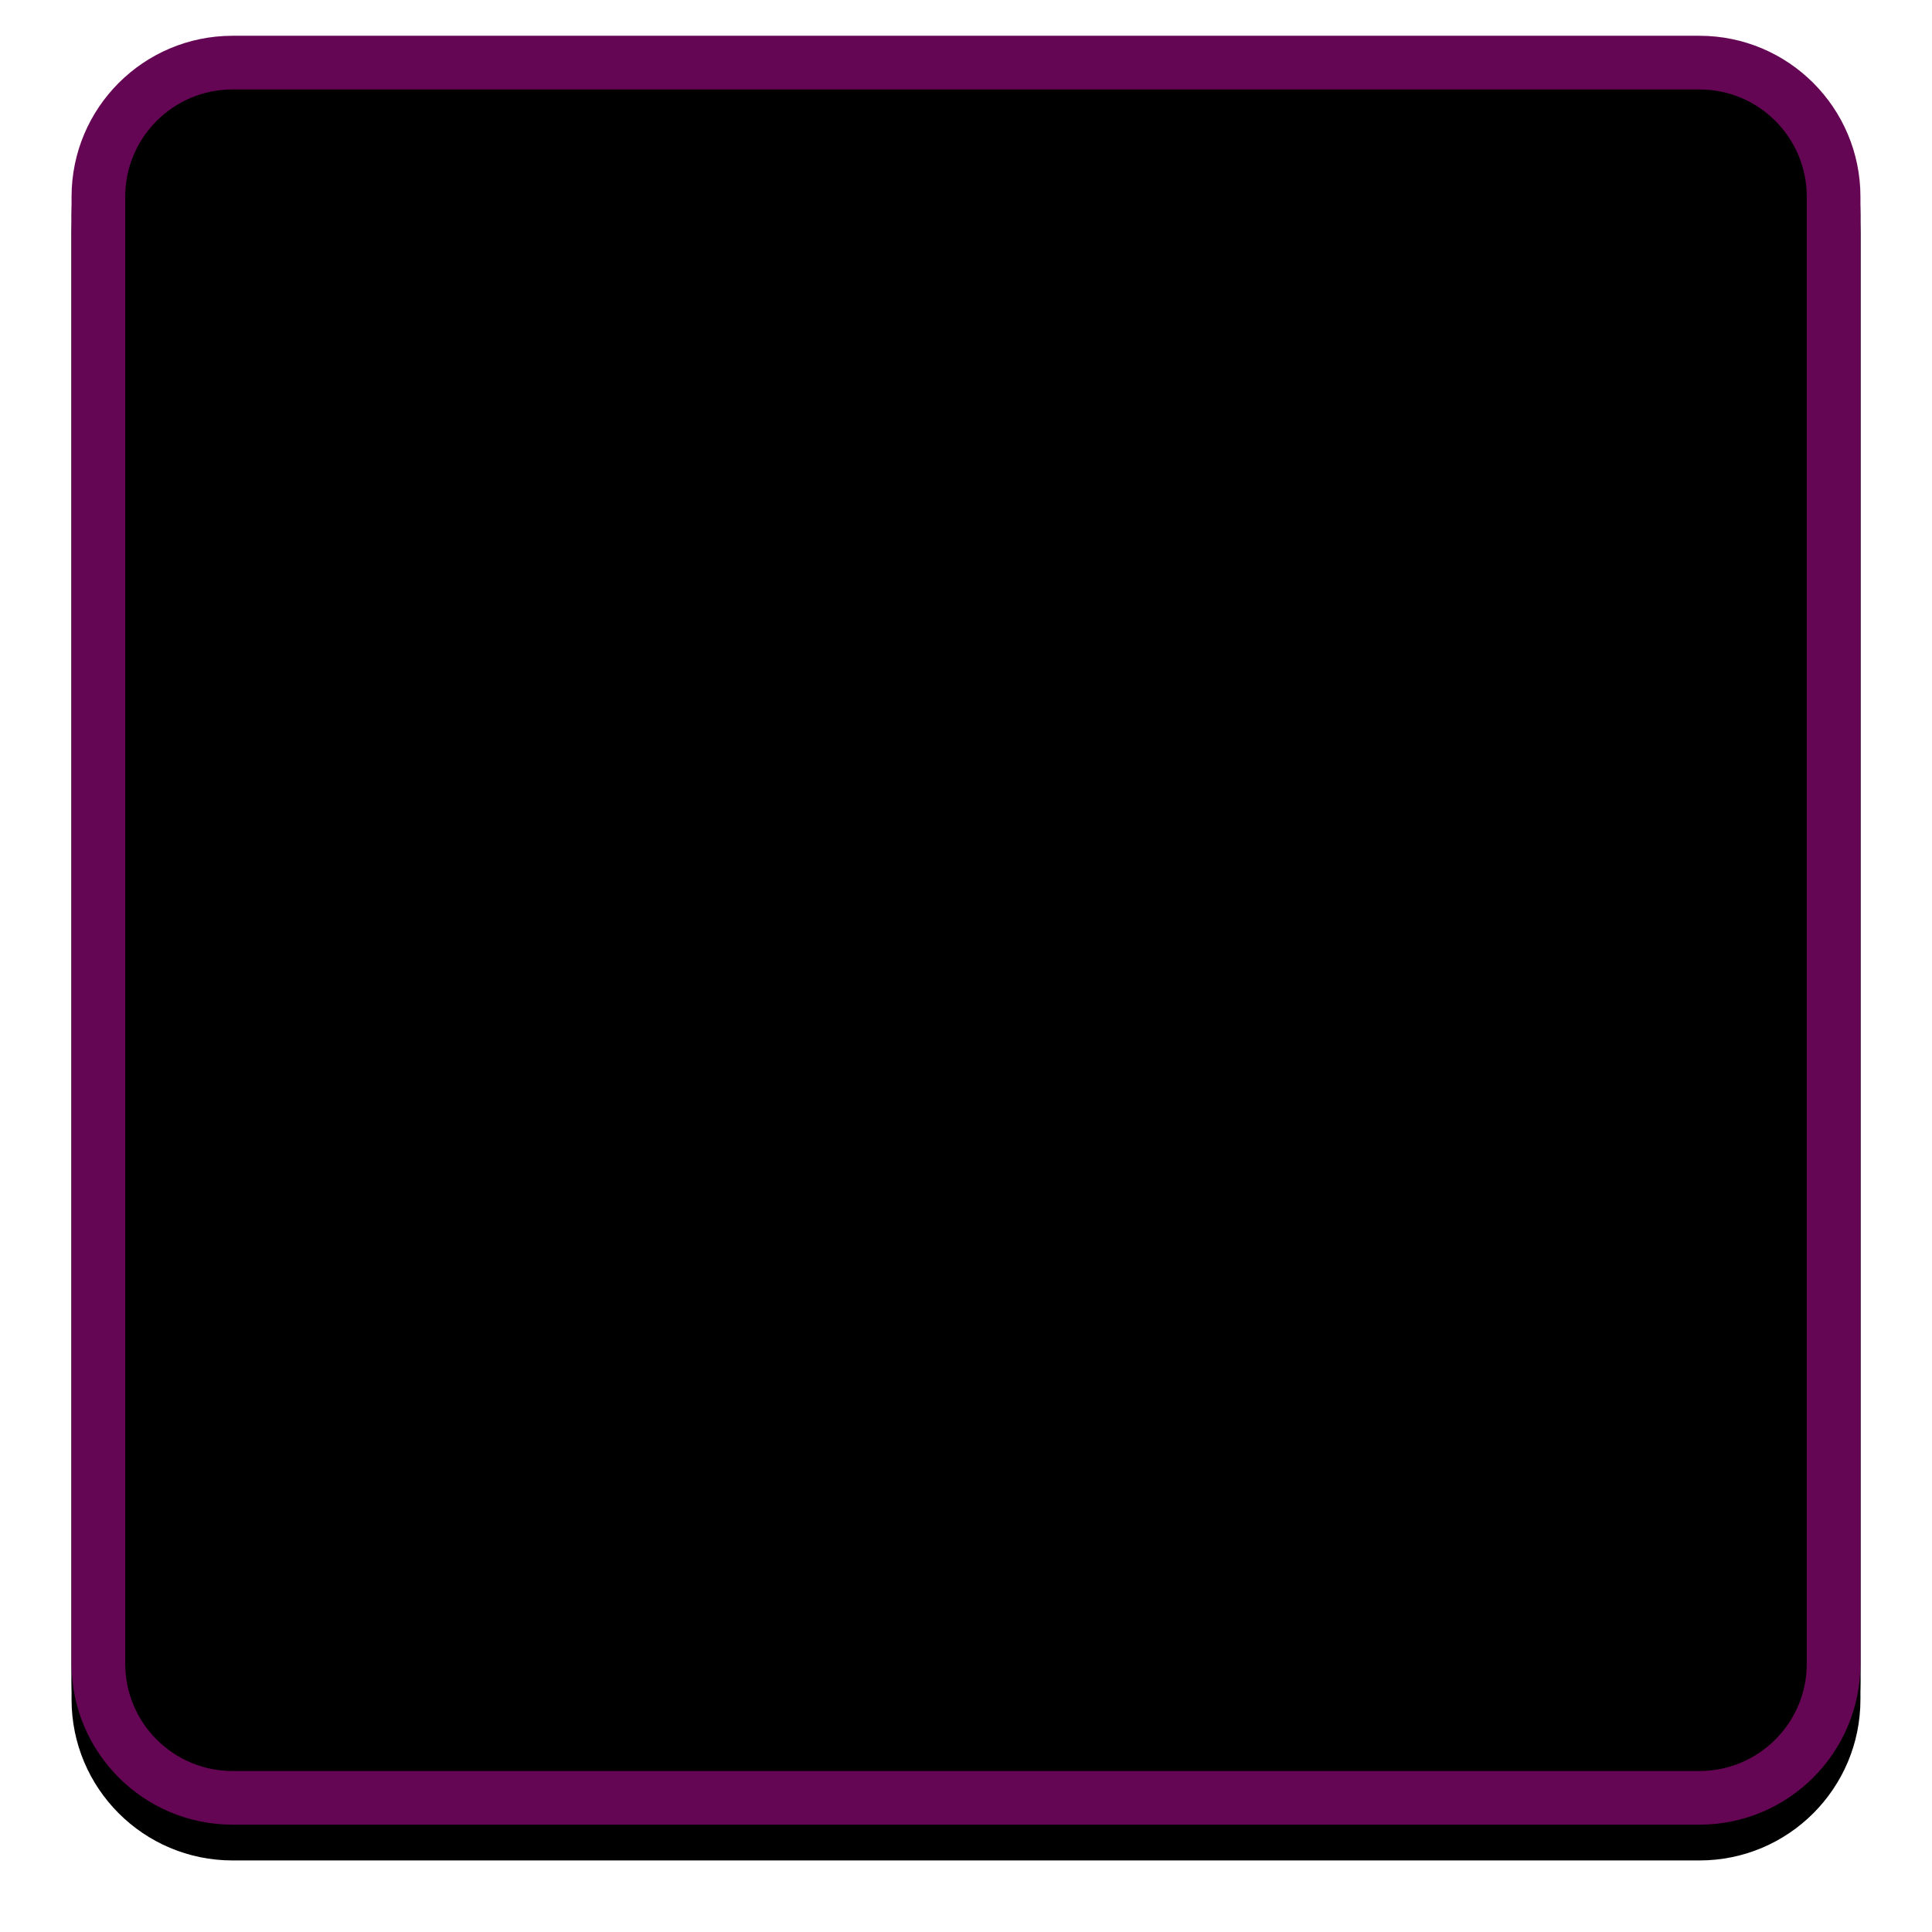 <?xml version="1.0" encoding="UTF-8"?>
<svg width="108px" height="108px" viewBox="0 0 108 108" version="1.1" xmlns="http://www.w3.org/2000/svg" xmlns:xlink="http://www.w3.org/1999/xlink">
    <!-- Generator: Sketch 58 (84663) - https://sketch.com -->
    <title>Purple-None-Square</title>
    <desc>Created with Sketch.</desc>
    <defs>
        <path d="M13,2 L95,2 C99.971,2 104,6.029 104,11 L104,93 C104,97.971 99.971,102 95,102 L13,102 C8.029,102 4,97.971 4,93 L4,11 C4,6.029 8.029,2 13,2 Z" id="path-1"></path>
        <filter x="-7.0%" y="-5.0%" width="114.0%" height="114.0%" filterUnits="objectBoundingBox" id="filter-2">
            <feOffset dx="0" dy="2" in="SourceAlpha" result="shadowOffsetOuter1"></feOffset>
            <feGaussianBlur stdDeviation="2" in="shadowOffsetOuter1" result="shadowBlurOuter1"></feGaussianBlur>
            <feComposite in="shadowBlurOuter1" in2="SourceAlpha" operator="out" result="shadowBlurOuter1"></feComposite>
            <feColorMatrix values="0 0 0 0 0   0 0 0 0 0   0 0 0 0 0  0 0 0 0.5 0" type="matrix" in="shadowBlurOuter1"></feColorMatrix>
        </filter>
        <filter x="-6.0%" y="-4.0%" width="112.0%" height="112.0%" filterUnits="objectBoundingBox" id="filter-3">
            <feGaussianBlur stdDeviation="1.5" in="SourceAlpha" result="shadowBlurInner1"></feGaussianBlur>
            <feOffset dx="0" dy="1" in="shadowBlurInner1" result="shadowOffsetInner1"></feOffset>
            <feComposite in="shadowOffsetInner1" in2="SourceAlpha" operator="arithmetic" k2="-1" k3="1" result="shadowInnerInner1"></feComposite>
            <feColorMatrix values="0 0 0 0 0   0 0 0 0 0   0 0 0 0 0  0 0 0 0.5 0" type="matrix" in="shadowInnerInner1"></feColorMatrix>
        </filter>
    </defs>
    <g id="Page-1" stroke="none" stroke-width="1" fill="none" fill-rule="evenodd">
        <g id="Purple-None-Square">
            <use fill="black" fill-opacity="1" filter="url(#filter-2)" xlink:href="#path-1"></use>
            <use fill-opacity="0" fill="#D8D8D8" fill-rule="evenodd" xlink:href="#path-1"></use>
            <use fill="black" fill-opacity="1" filter="url(#filter-3)" xlink:href="#path-1"></use>
            <path stroke="#640653" stroke-width="3" d="M13,3.5 C8.858,3.5 5.5,6.858 5.5,11 L5.5,93 C5.5,97.142 8.858,100.5 13,100.5 L95,100.5 C99.142,100.5 102.5,97.142 102.5,93 L102.5,11 C102.5,6.858 99.142,3.5 95,3.5 L13,3.5 Z" stroke-linejoin="square"></path>
        </g>
    </g>
</svg>